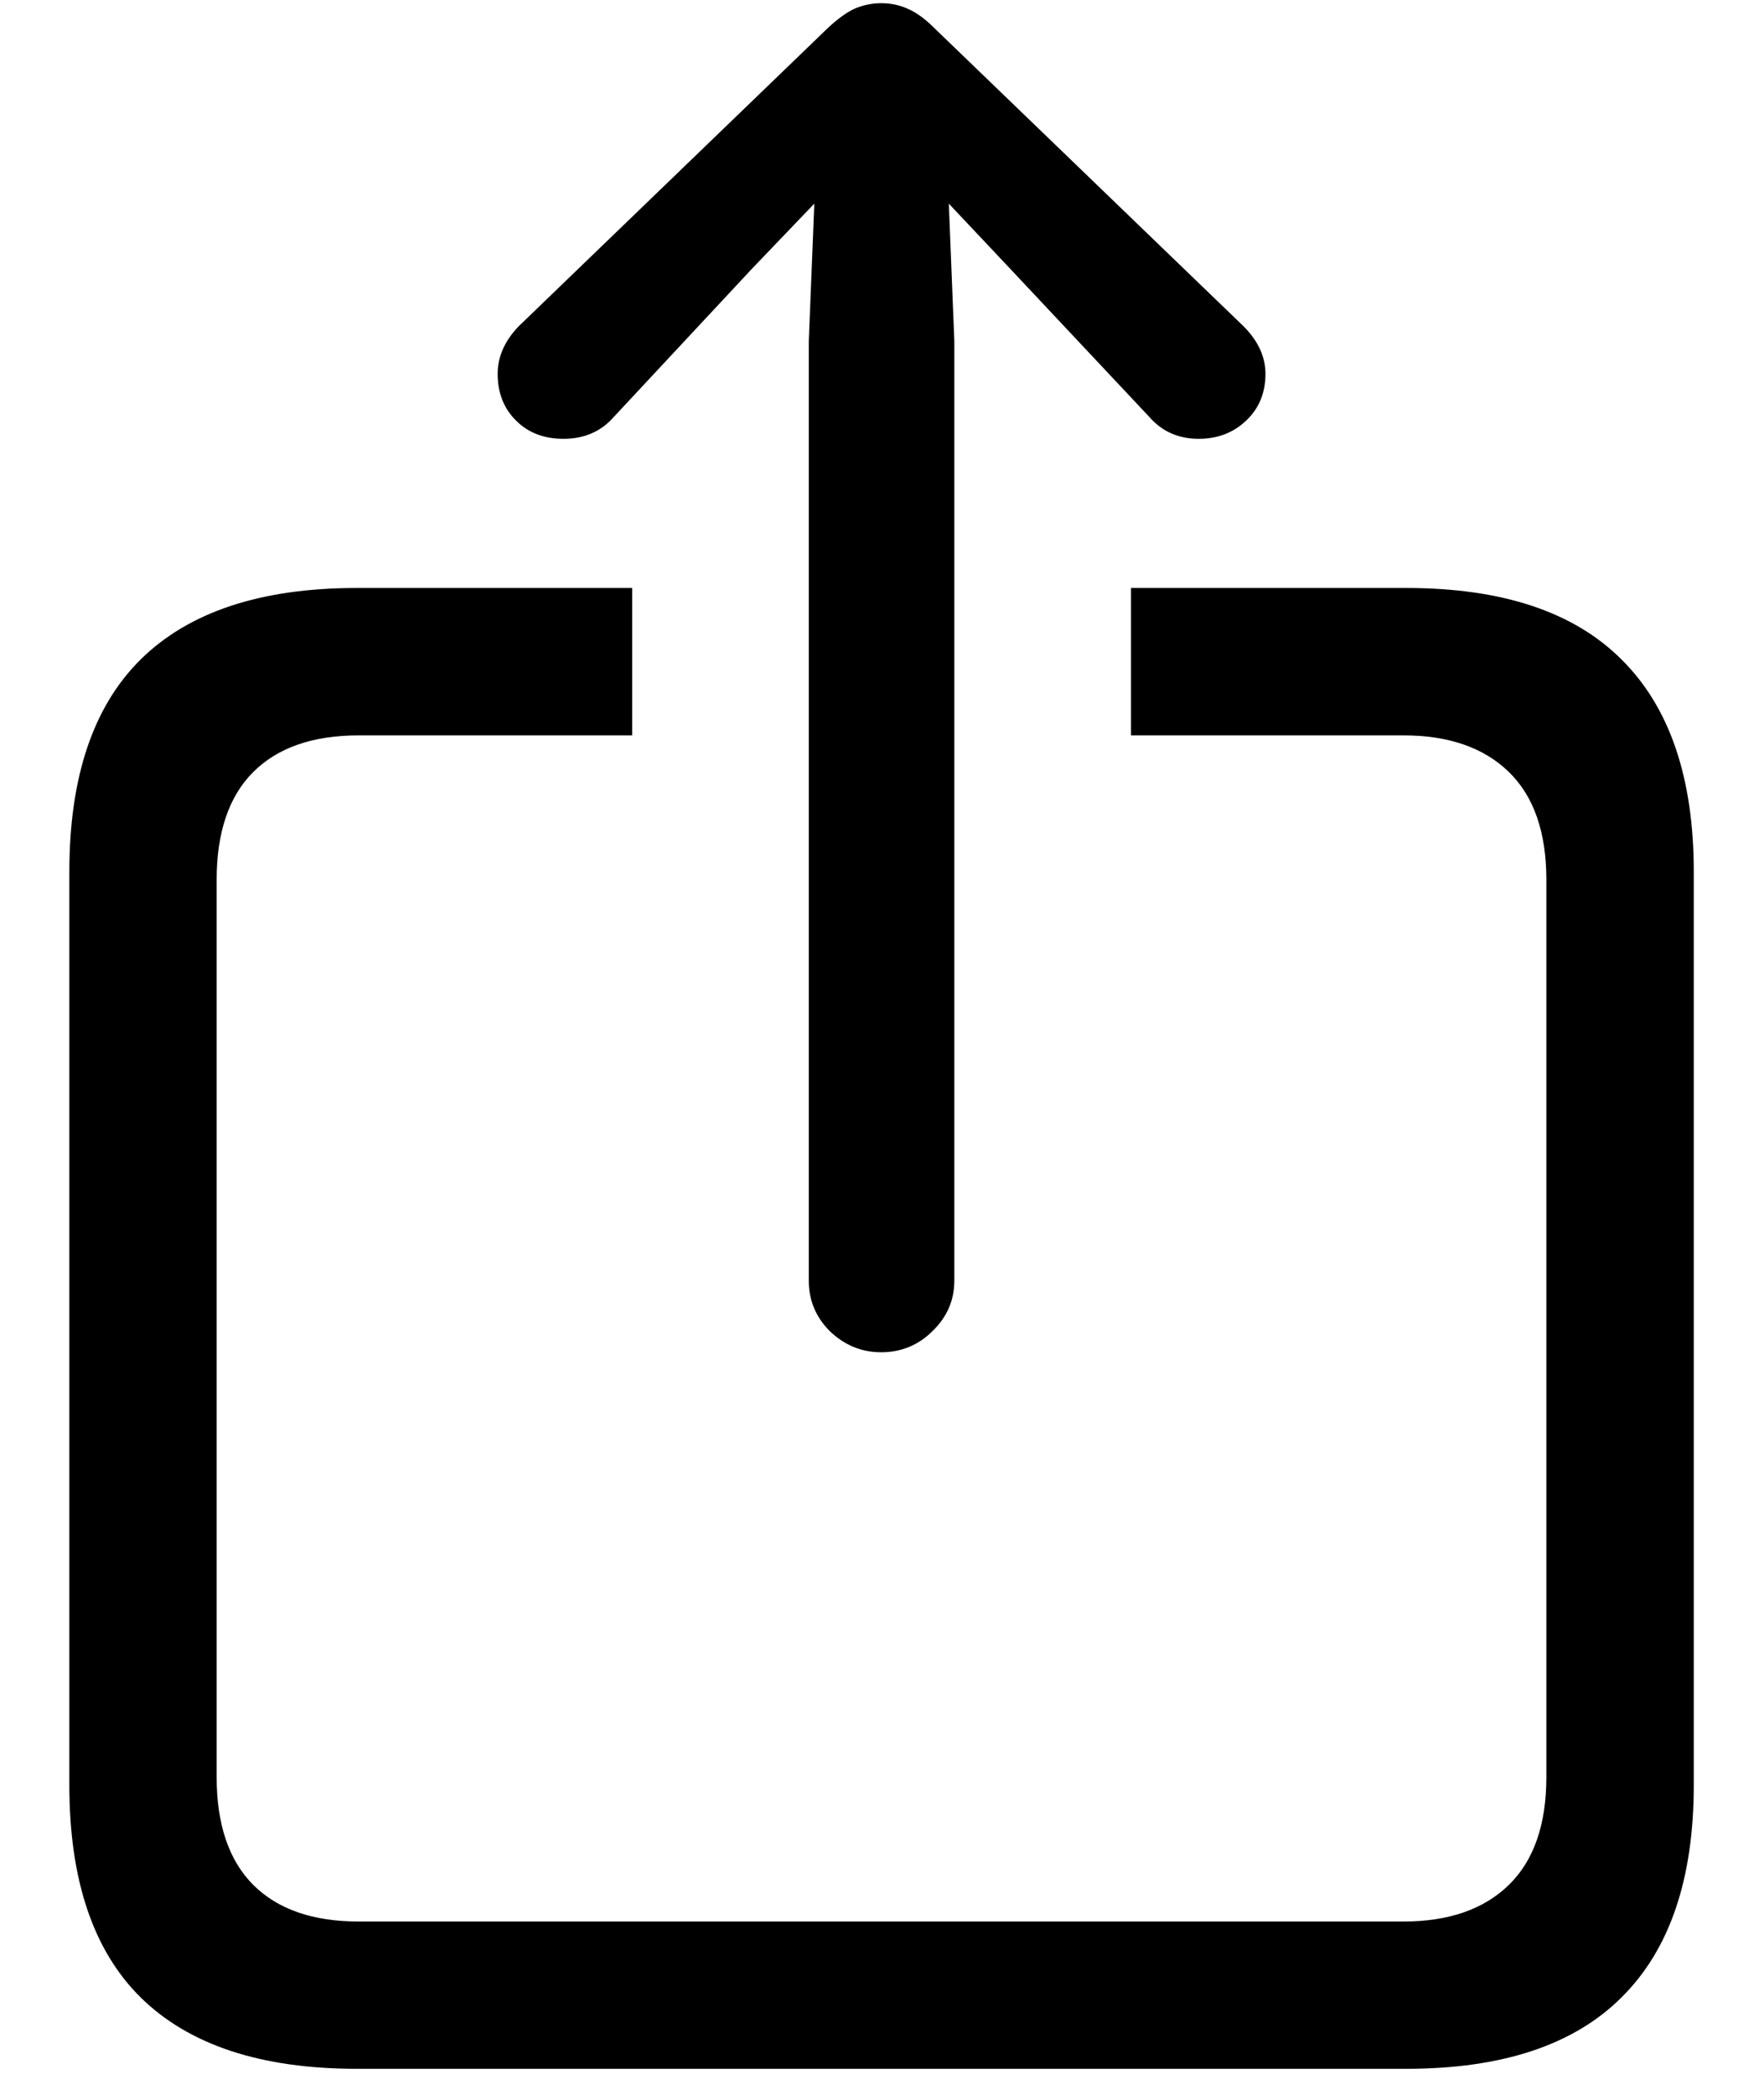 <svg width="16" height="19" viewBox="0 0 16 19" fill="none" xmlns="http://www.w3.org/2000/svg">
<path d="M3.235 18.764C2.367 18.764 1.714 18.548 1.276 18.117C0.845 17.691 0.629 17.049 0.629 16.191V7.907C0.629 7.049 0.845 6.407 1.276 5.981C1.714 5.549 2.367 5.333 3.235 5.333H5.734V6.67H3.252C2.837 6.67 2.519 6.781 2.297 7.002C2.076 7.223 1.965 7.55 1.965 7.981V16.116C1.965 16.548 2.076 16.874 2.297 17.096C2.519 17.317 2.837 17.428 3.252 17.428H12.731C13.141 17.428 13.459 17.317 13.686 17.096C13.913 16.874 14.026 16.548 14.026 16.116V7.981C14.026 7.55 13.913 7.223 13.686 7.002C13.459 6.781 13.141 6.67 12.731 6.67H10.258V5.333H12.756C13.625 5.333 14.275 5.549 14.707 5.981C15.144 6.413 15.363 7.055 15.363 7.907V16.191C15.363 17.043 15.144 17.685 14.707 18.117C14.275 18.548 13.625 18.764 12.756 18.764H3.235ZM7.992 12.265C7.815 12.265 7.66 12.201 7.527 12.074C7.4 11.947 7.336 11.794 7.336 11.617V3.092L7.386 1.847L6.821 2.437L5.568 3.781C5.452 3.914 5.299 3.98 5.111 3.98C4.934 3.98 4.79 3.925 4.68 3.814C4.569 3.704 4.514 3.563 4.514 3.391C4.514 3.236 4.577 3.092 4.705 2.959L7.51 0.253C7.599 0.17 7.679 0.112 7.751 0.079C7.828 0.046 7.909 0.029 7.992 0.029C8.08 0.029 8.16 0.046 8.232 0.079C8.31 0.112 8.39 0.17 8.473 0.253L11.279 2.959C11.412 3.092 11.478 3.236 11.478 3.391C11.478 3.563 11.42 3.704 11.304 3.814C11.188 3.925 11.044 3.98 10.872 3.98C10.69 3.98 10.54 3.914 10.424 3.781L9.162 2.437L8.606 1.847L8.656 3.092V11.617C8.656 11.794 8.589 11.947 8.457 12.074C8.329 12.201 8.174 12.265 7.992 12.265Z" fill="black"/>
</svg>
